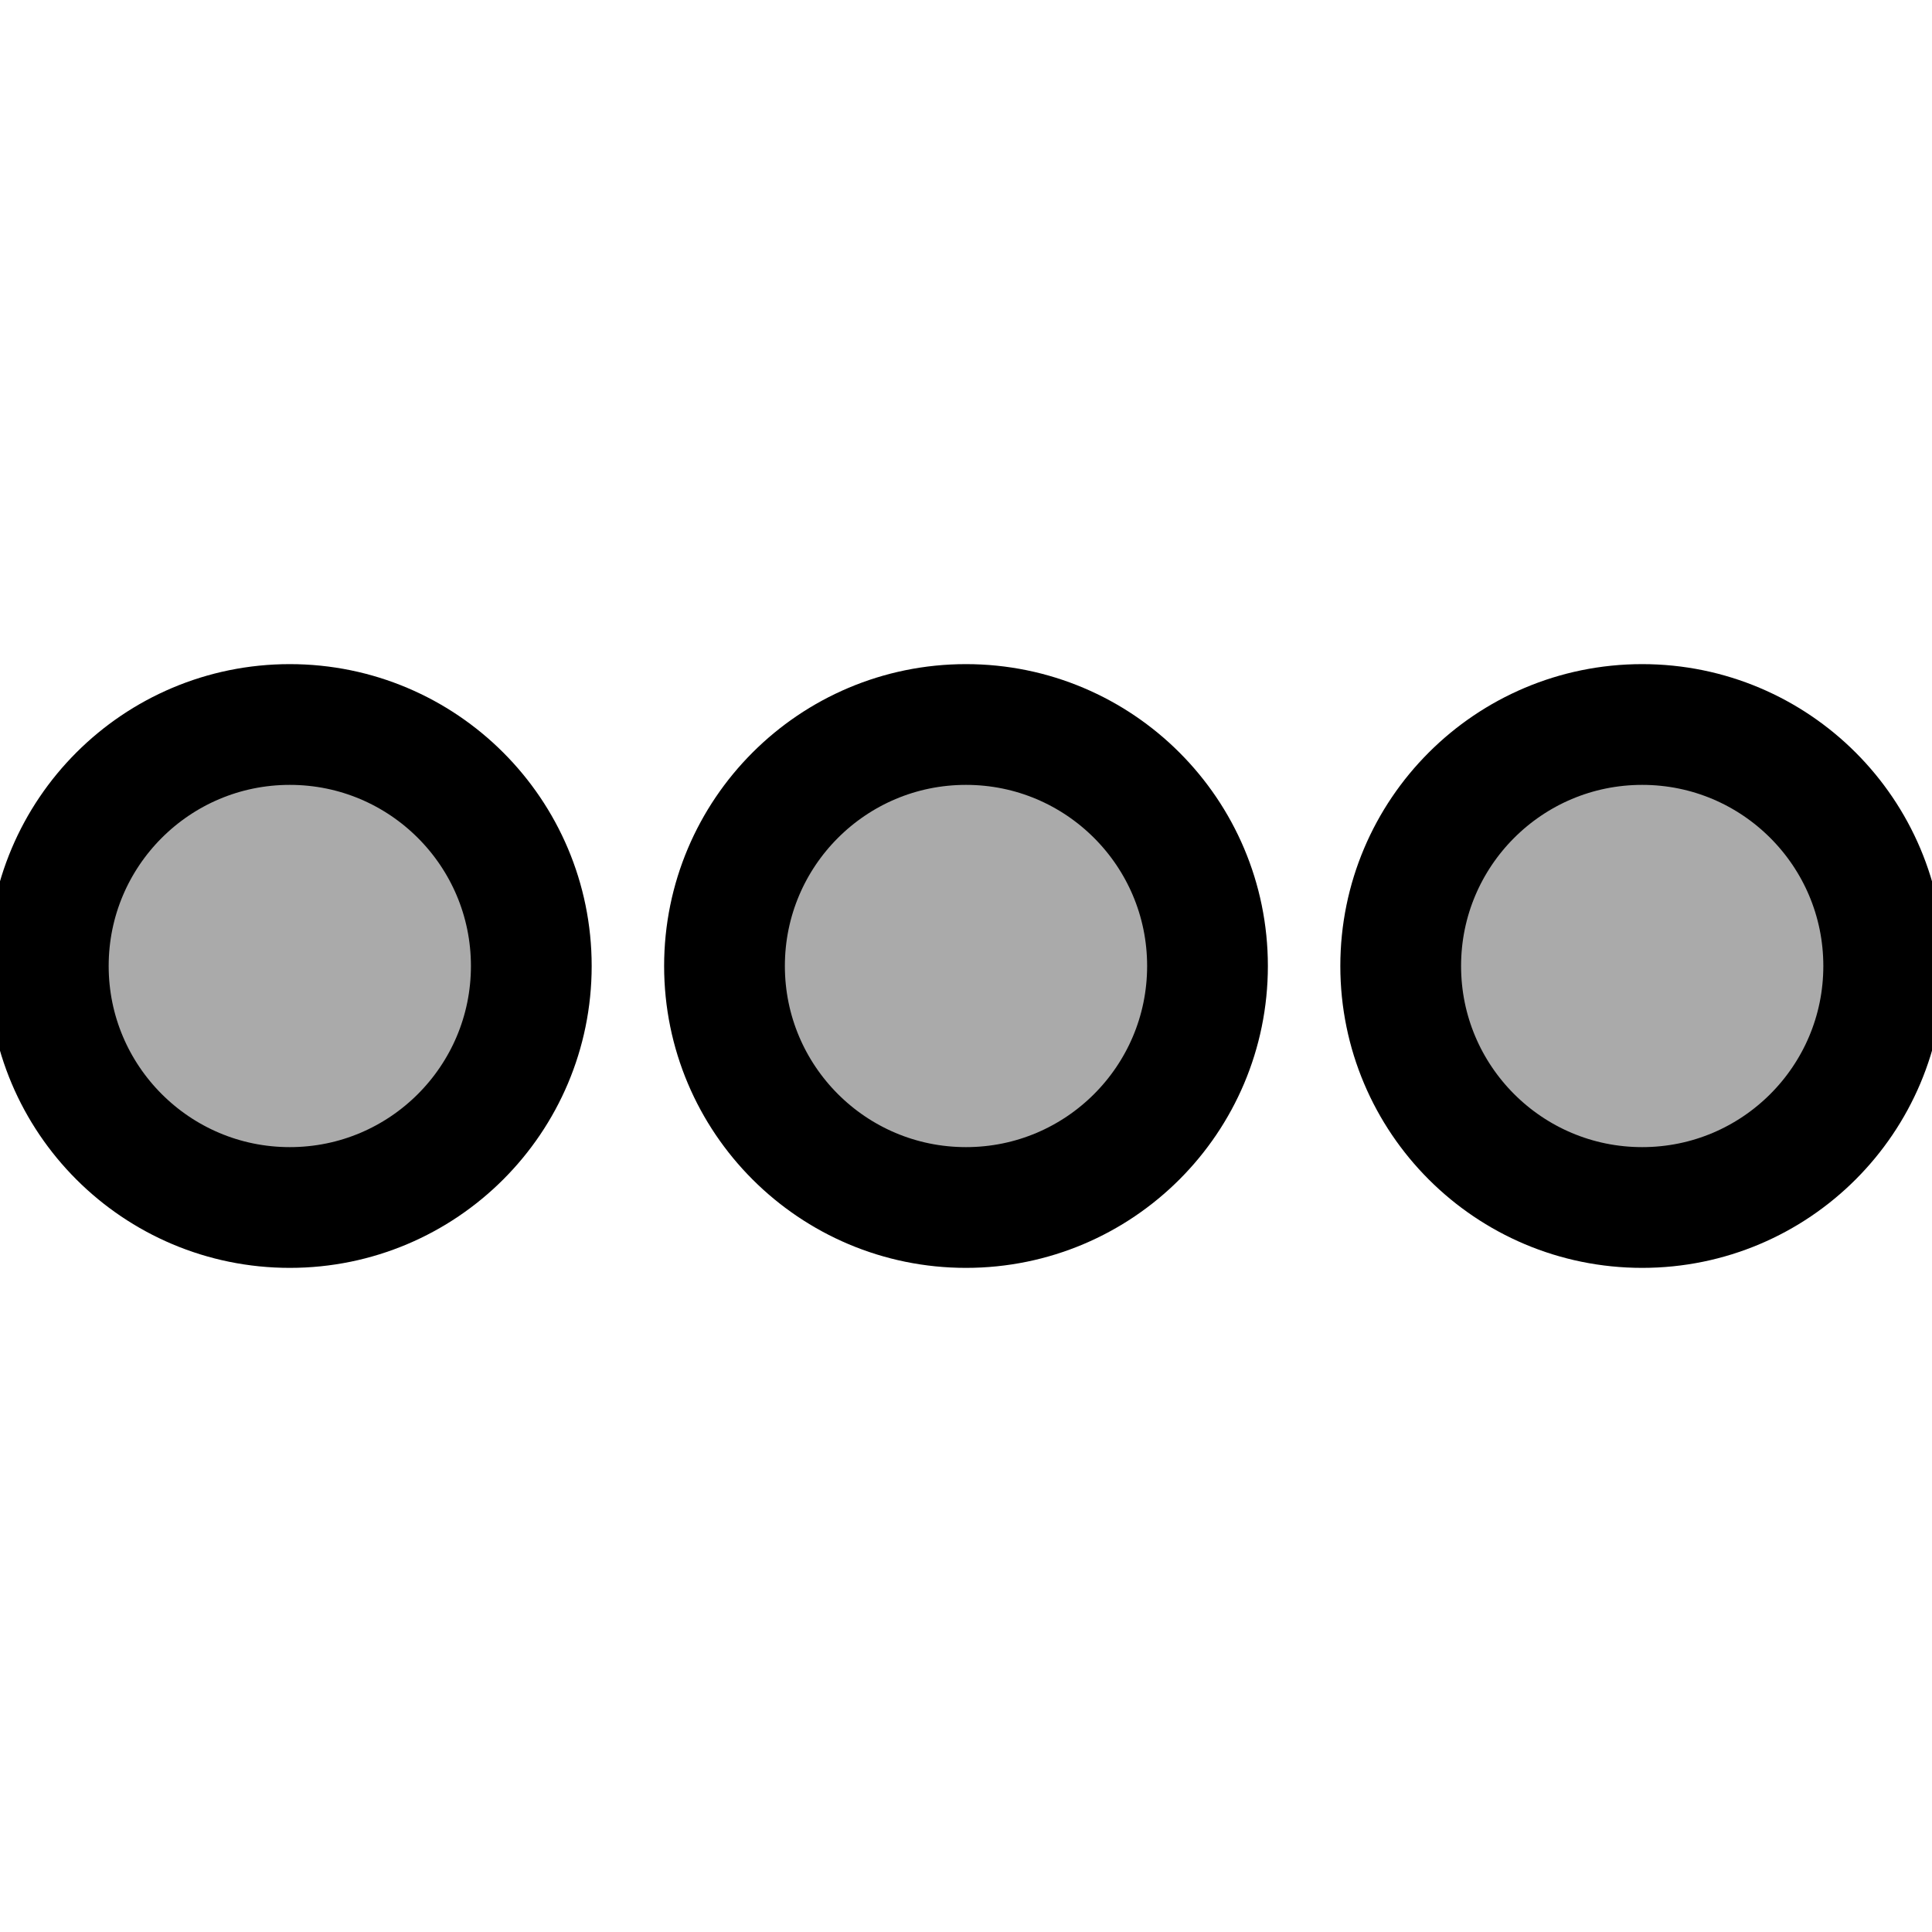 <svg class="svg-dots svg-icon" xmlns="http://www.w3.org/2000/svg" viewBox="0 0 20 20"><g stroke-width="1.25" fill="#aaa" stroke="#000"><circle cx="3" cy="10" r="2.5"></circle></g><g stroke-width="1.25" fill="#aaa" stroke="#000"><circle cx="10" cy="10" r="2.5"></circle></g><g stroke-width="1.25" fill="#aaa" stroke="#000"><circle cx="17" cy="10" r="2.5"></circle></g></svg>